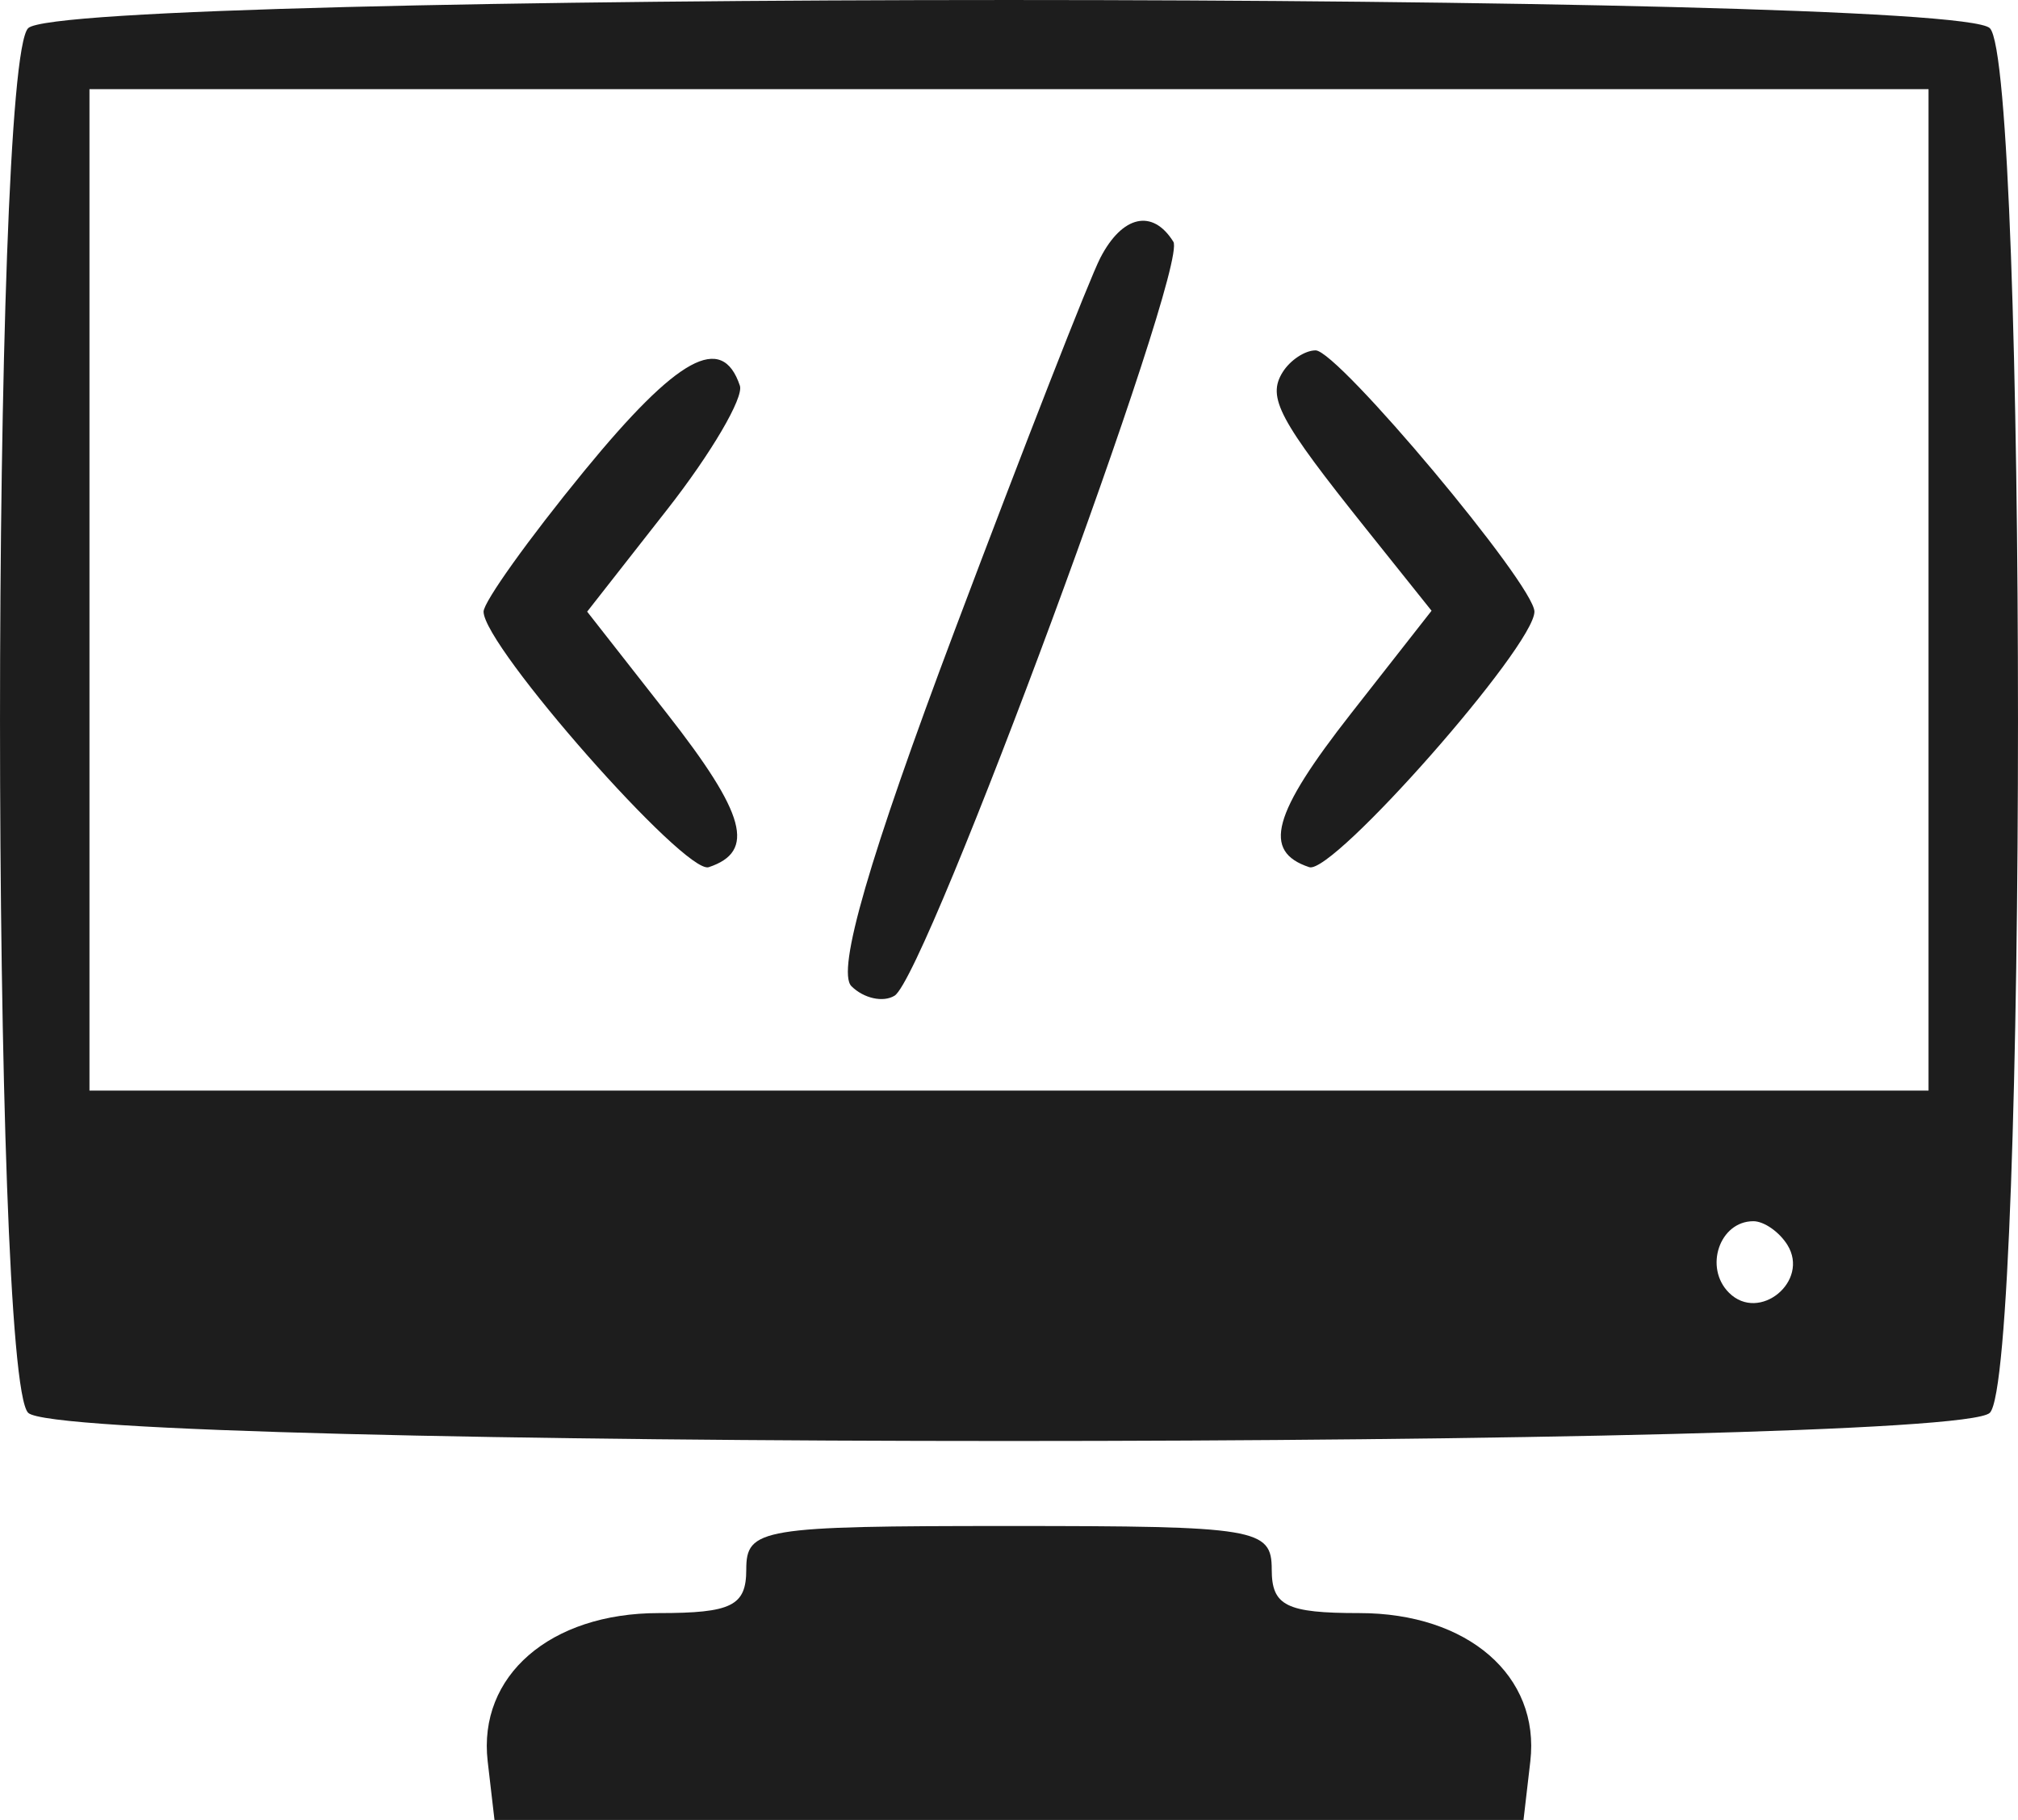 <svg width="51" height="46" viewBox="0 0 51 46" fill="none" xmlns="http://www.w3.org/2000/svg">
<path fill-rule="evenodd" clip-rule="evenodd" d="M0.712 0.712C-0.237 1.656 -0.237 34.766 0.712 35.71C1.667 36.66 49.333 36.66 50.288 35.71C51.237 34.766 51.237 1.656 50.288 0.712C49.333 -0.237 1.667 -0.237 0.712 0.712ZM48.739 14.909V27.566H25.5H2.261V14.909V2.253H25.5H48.739V14.909ZM27.808 6.518C27.534 7.047 25.88 11.28 24.132 15.922C21.968 21.669 21.134 24.544 21.518 24.927C21.829 25.236 22.32 25.344 22.608 25.167C23.416 24.67 30.045 6.741 29.654 6.111C29.132 5.272 28.364 5.441 27.808 6.518ZM14.764 11.905C13.365 13.613 12.221 15.213 12.221 15.46C12.221 16.332 17.315 22.116 17.911 21.919C19.105 21.523 18.849 20.579 16.861 18.041L14.839 15.46L16.861 12.879C17.973 11.46 18.799 10.051 18.699 9.749C18.248 8.405 17.129 9.018 14.764 11.905ZM32.416 9.407C32.018 10.047 32.312 10.599 34.539 13.385L36.179 15.437L34.148 18.029C32.151 20.578 31.894 21.523 33.089 21.919C33.685 22.116 38.779 16.332 38.779 15.46C38.779 14.785 33.814 8.856 33.249 8.856C32.979 8.856 32.605 9.104 32.416 9.407ZM45.172 31.466C45.742 32.383 44.46 33.436 43.697 32.676C43.058 32.041 43.458 30.867 44.312 30.867C44.581 30.867 44.968 31.137 45.172 31.466ZM18.86 39.672C18.86 40.589 18.491 40.772 16.647 40.772C13.903 40.772 12.075 42.358 12.325 44.52L12.497 46H25.5H38.503L38.675 44.52C38.925 42.358 37.097 40.772 34.353 40.772C32.509 40.772 32.14 40.589 32.14 39.672C32.14 38.632 31.771 38.571 25.5 38.571C19.229 38.571 18.86 38.632 18.86 39.672Z" fill="#1D1D1D"/>
</svg>
